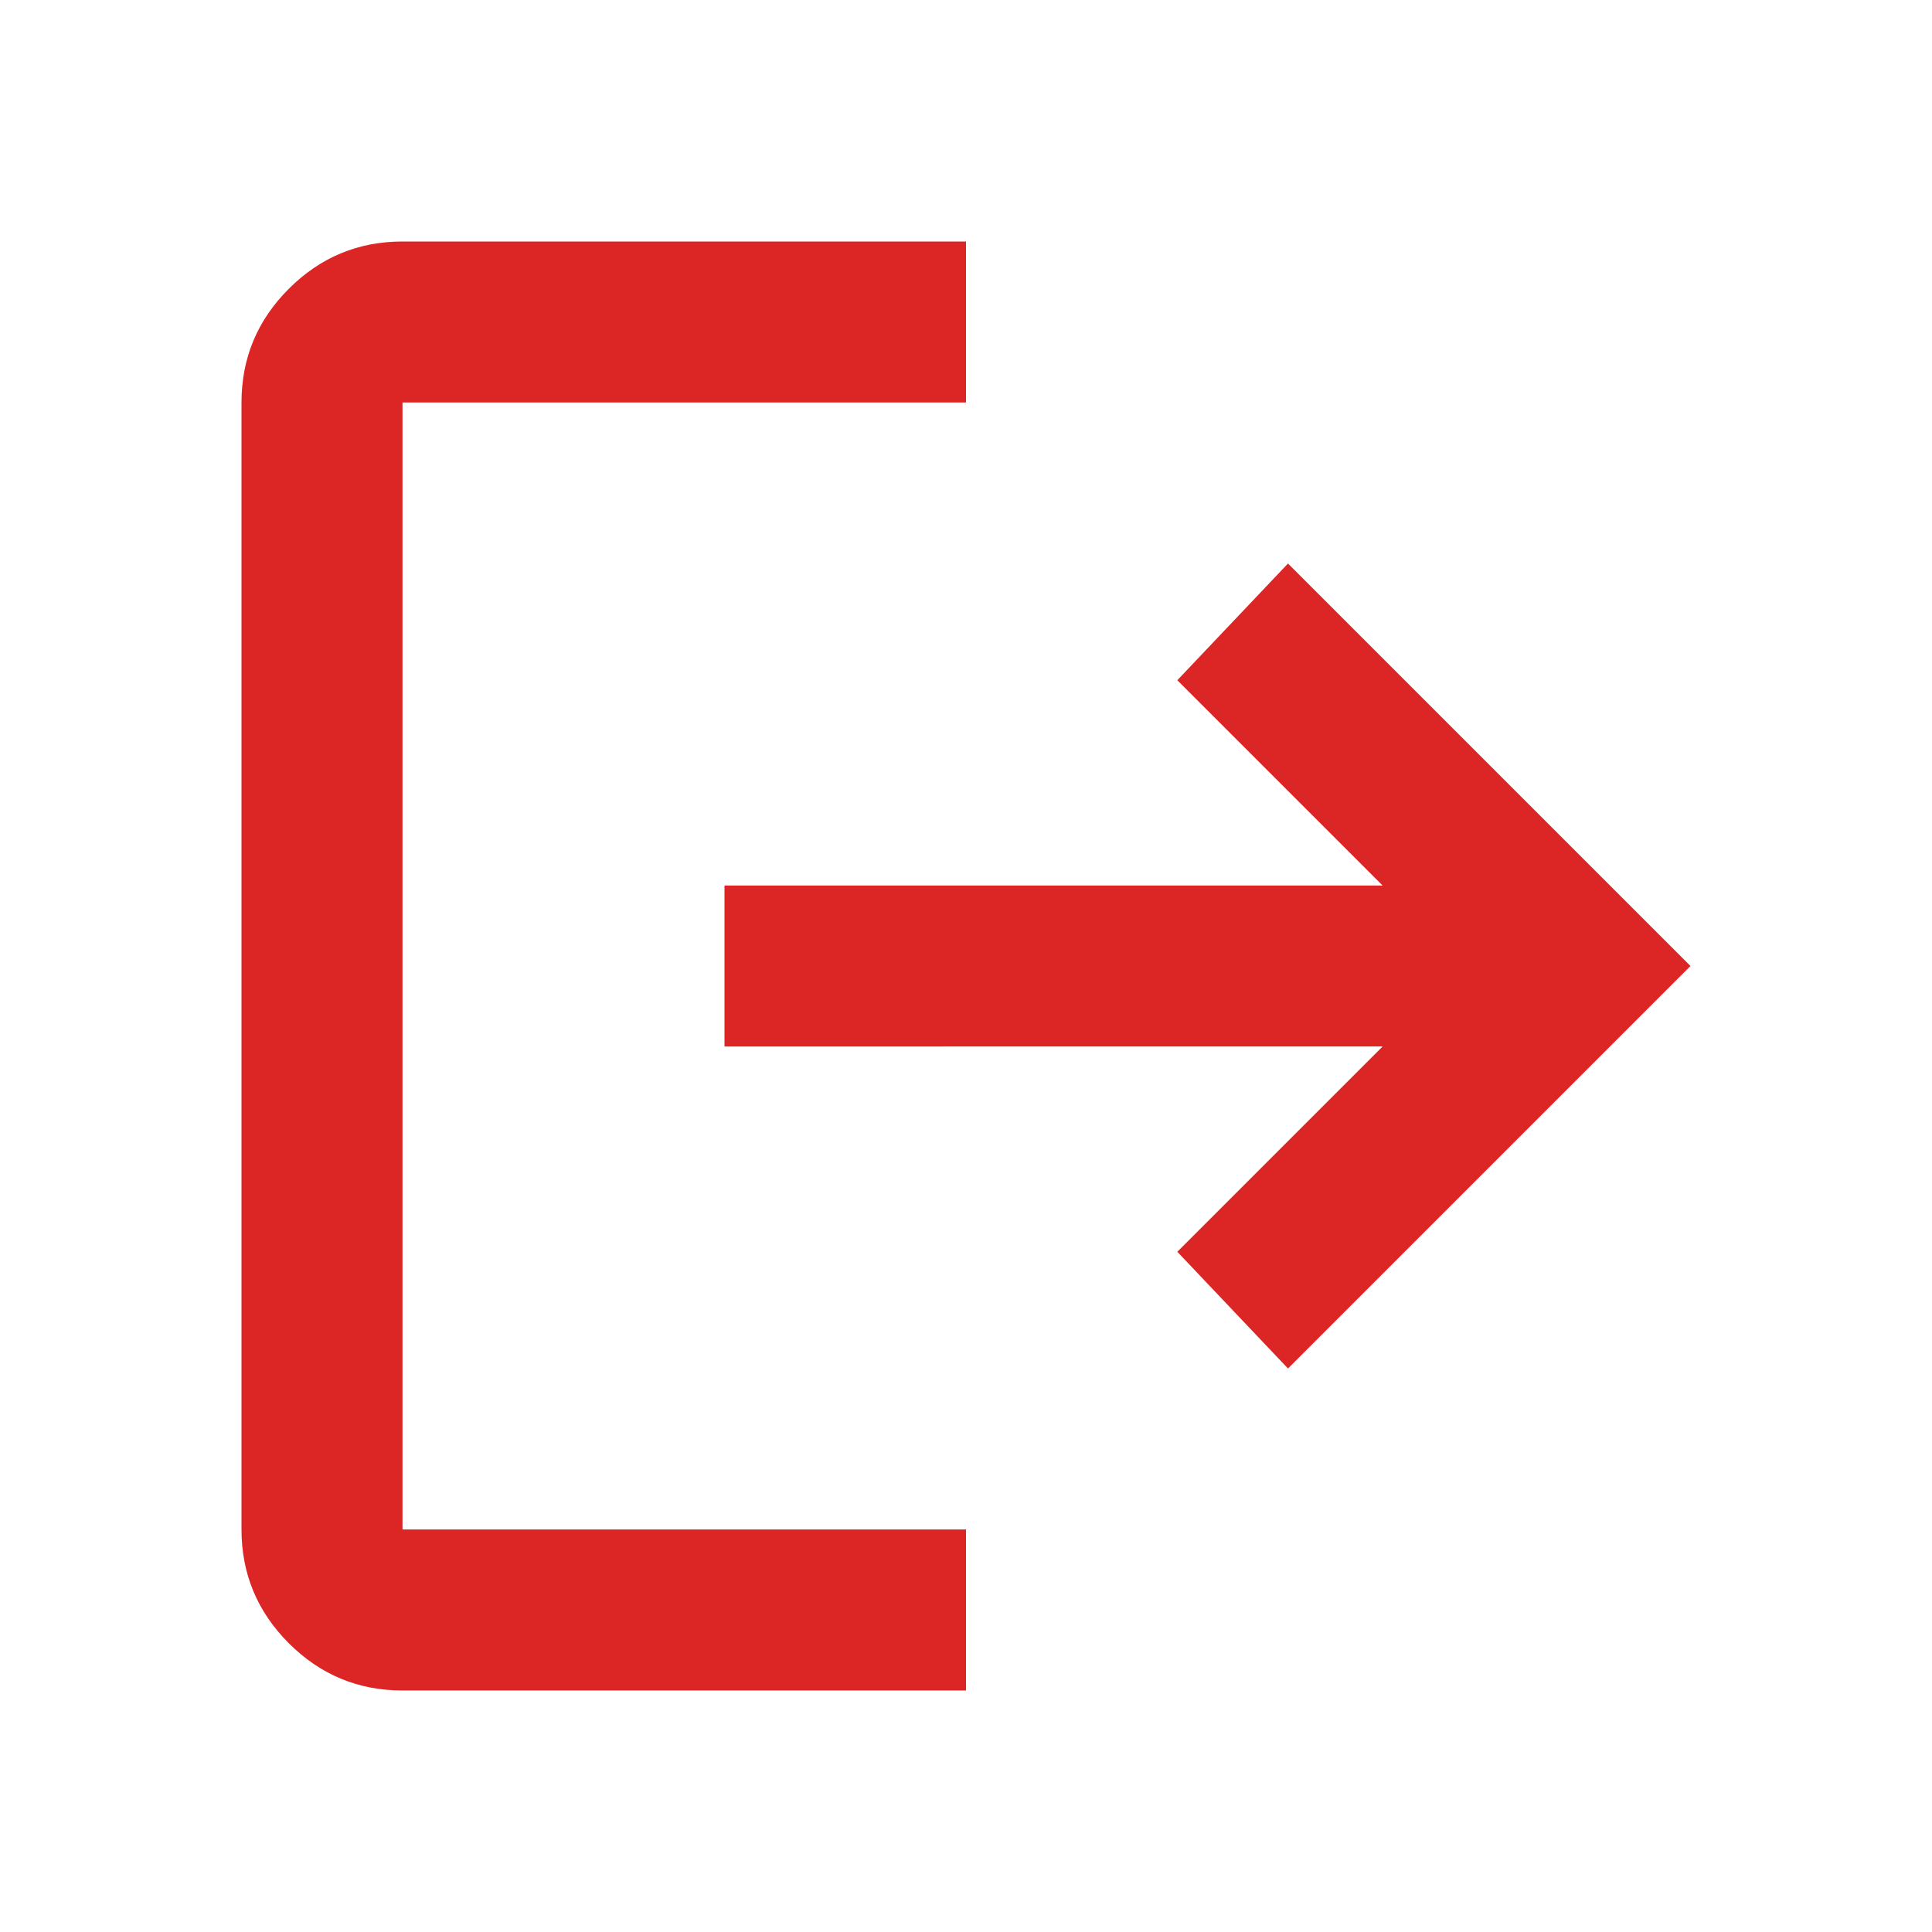 <svg xmlns="http://www.w3.org/2000/svg" height="24px" viewBox="0 -960 960 960" width="24px" fill="#DC2626"><path d="M200-120q-33 0-56.5-23.5T120-200v-560q0-33 23.5-56.5T200-840h280v80H200v560h280v80H200Zm440-160-55-58 102-102H360v-80h327L585-622l55-58 200 200-200 200Z"/></svg>